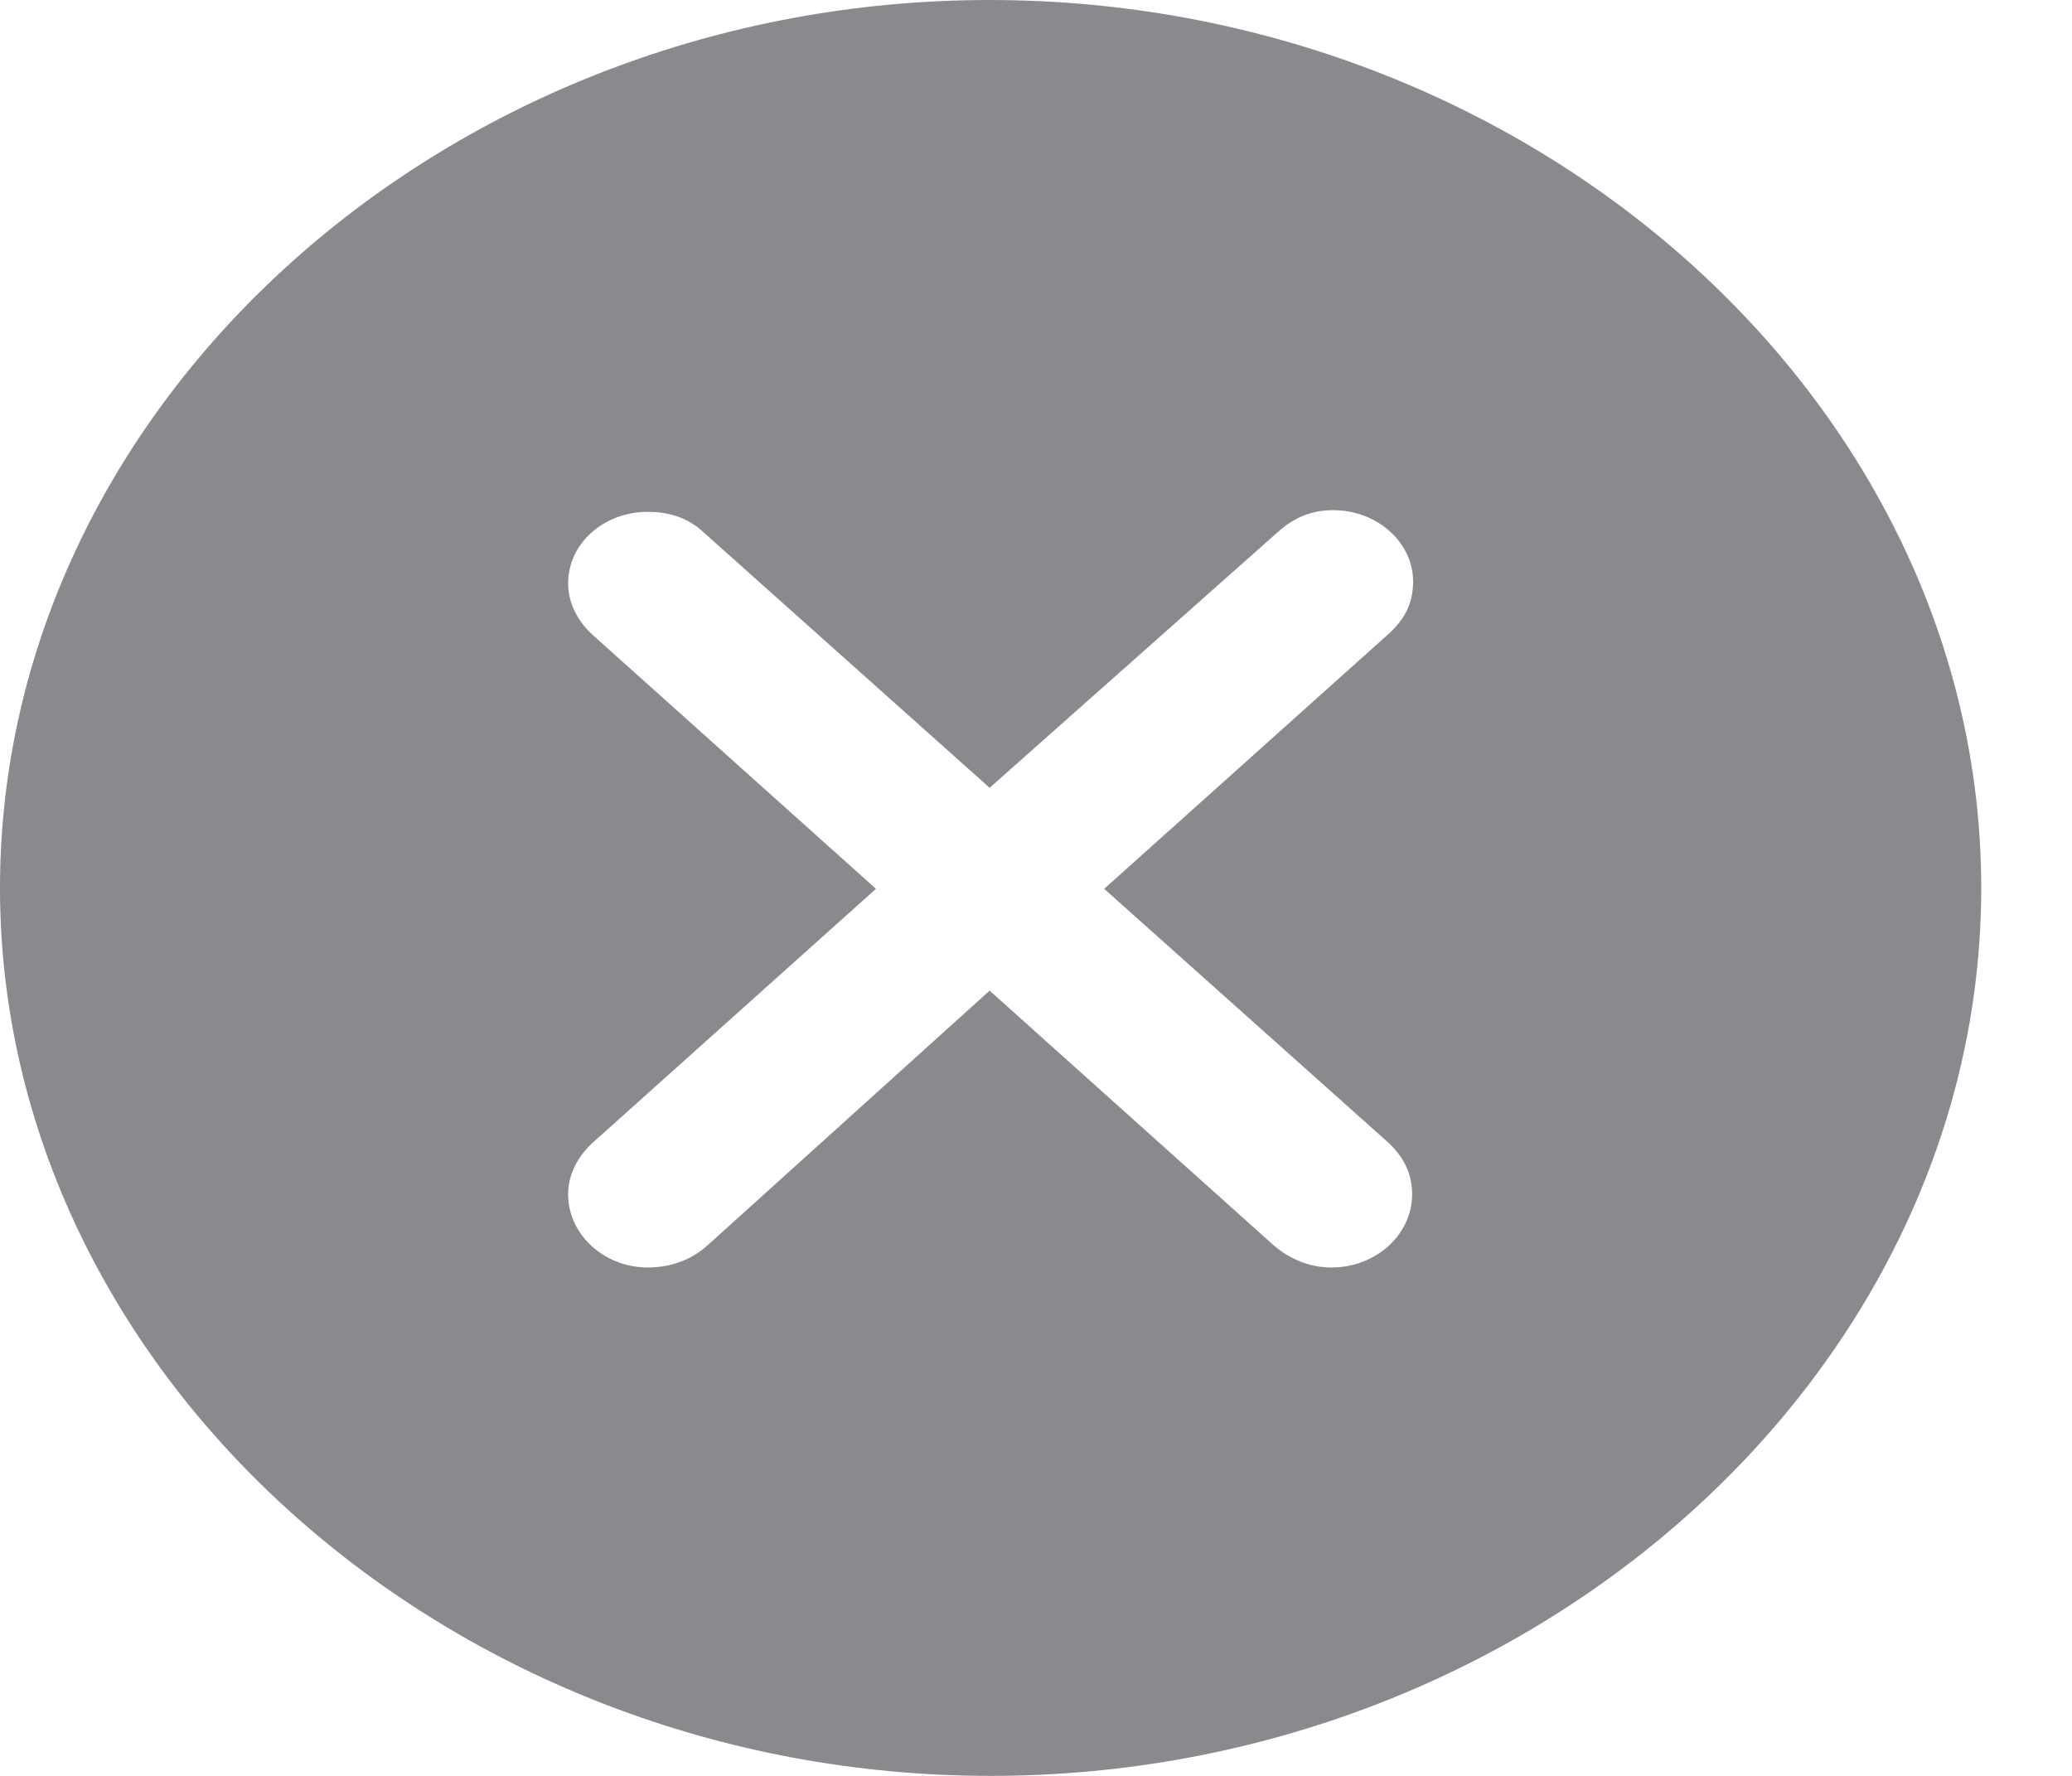 <svg width="21" height="18" viewBox="0 0 21 18" fill="none" xmlns="http://www.w3.org/2000/svg">
<path d="M10.04 18C15.532 18 20.08 13.915 20.08 9C20.08 4.076 15.522 0 10.03 0C4.547 0 0 4.076 0 9C0 13.915 4.557 18 10.04 18ZM6.565 12.847C6.122 12.847 5.758 12.512 5.758 12.106C5.758 11.912 5.847 11.735 5.994 11.594L8.878 9.009L5.994 6.424C5.847 6.282 5.758 6.106 5.758 5.912C5.758 5.506 6.122 5.188 6.565 5.188C6.801 5.188 6.988 5.259 7.136 5.4L10.03 7.985L12.953 5.391C13.121 5.241 13.298 5.171 13.514 5.171C13.957 5.171 14.322 5.497 14.322 5.894C14.322 6.097 14.253 6.256 14.085 6.415L11.191 9.009L14.075 11.585C14.233 11.735 14.312 11.903 14.312 12.106C14.312 12.512 13.947 12.847 13.495 12.847C13.268 12.847 13.071 12.759 12.914 12.627L10.03 10.041L7.166 12.627C7.008 12.768 6.801 12.847 6.565 12.847Z" fill="#3C3C43" fill-opacity="0.6"/>
</svg>
